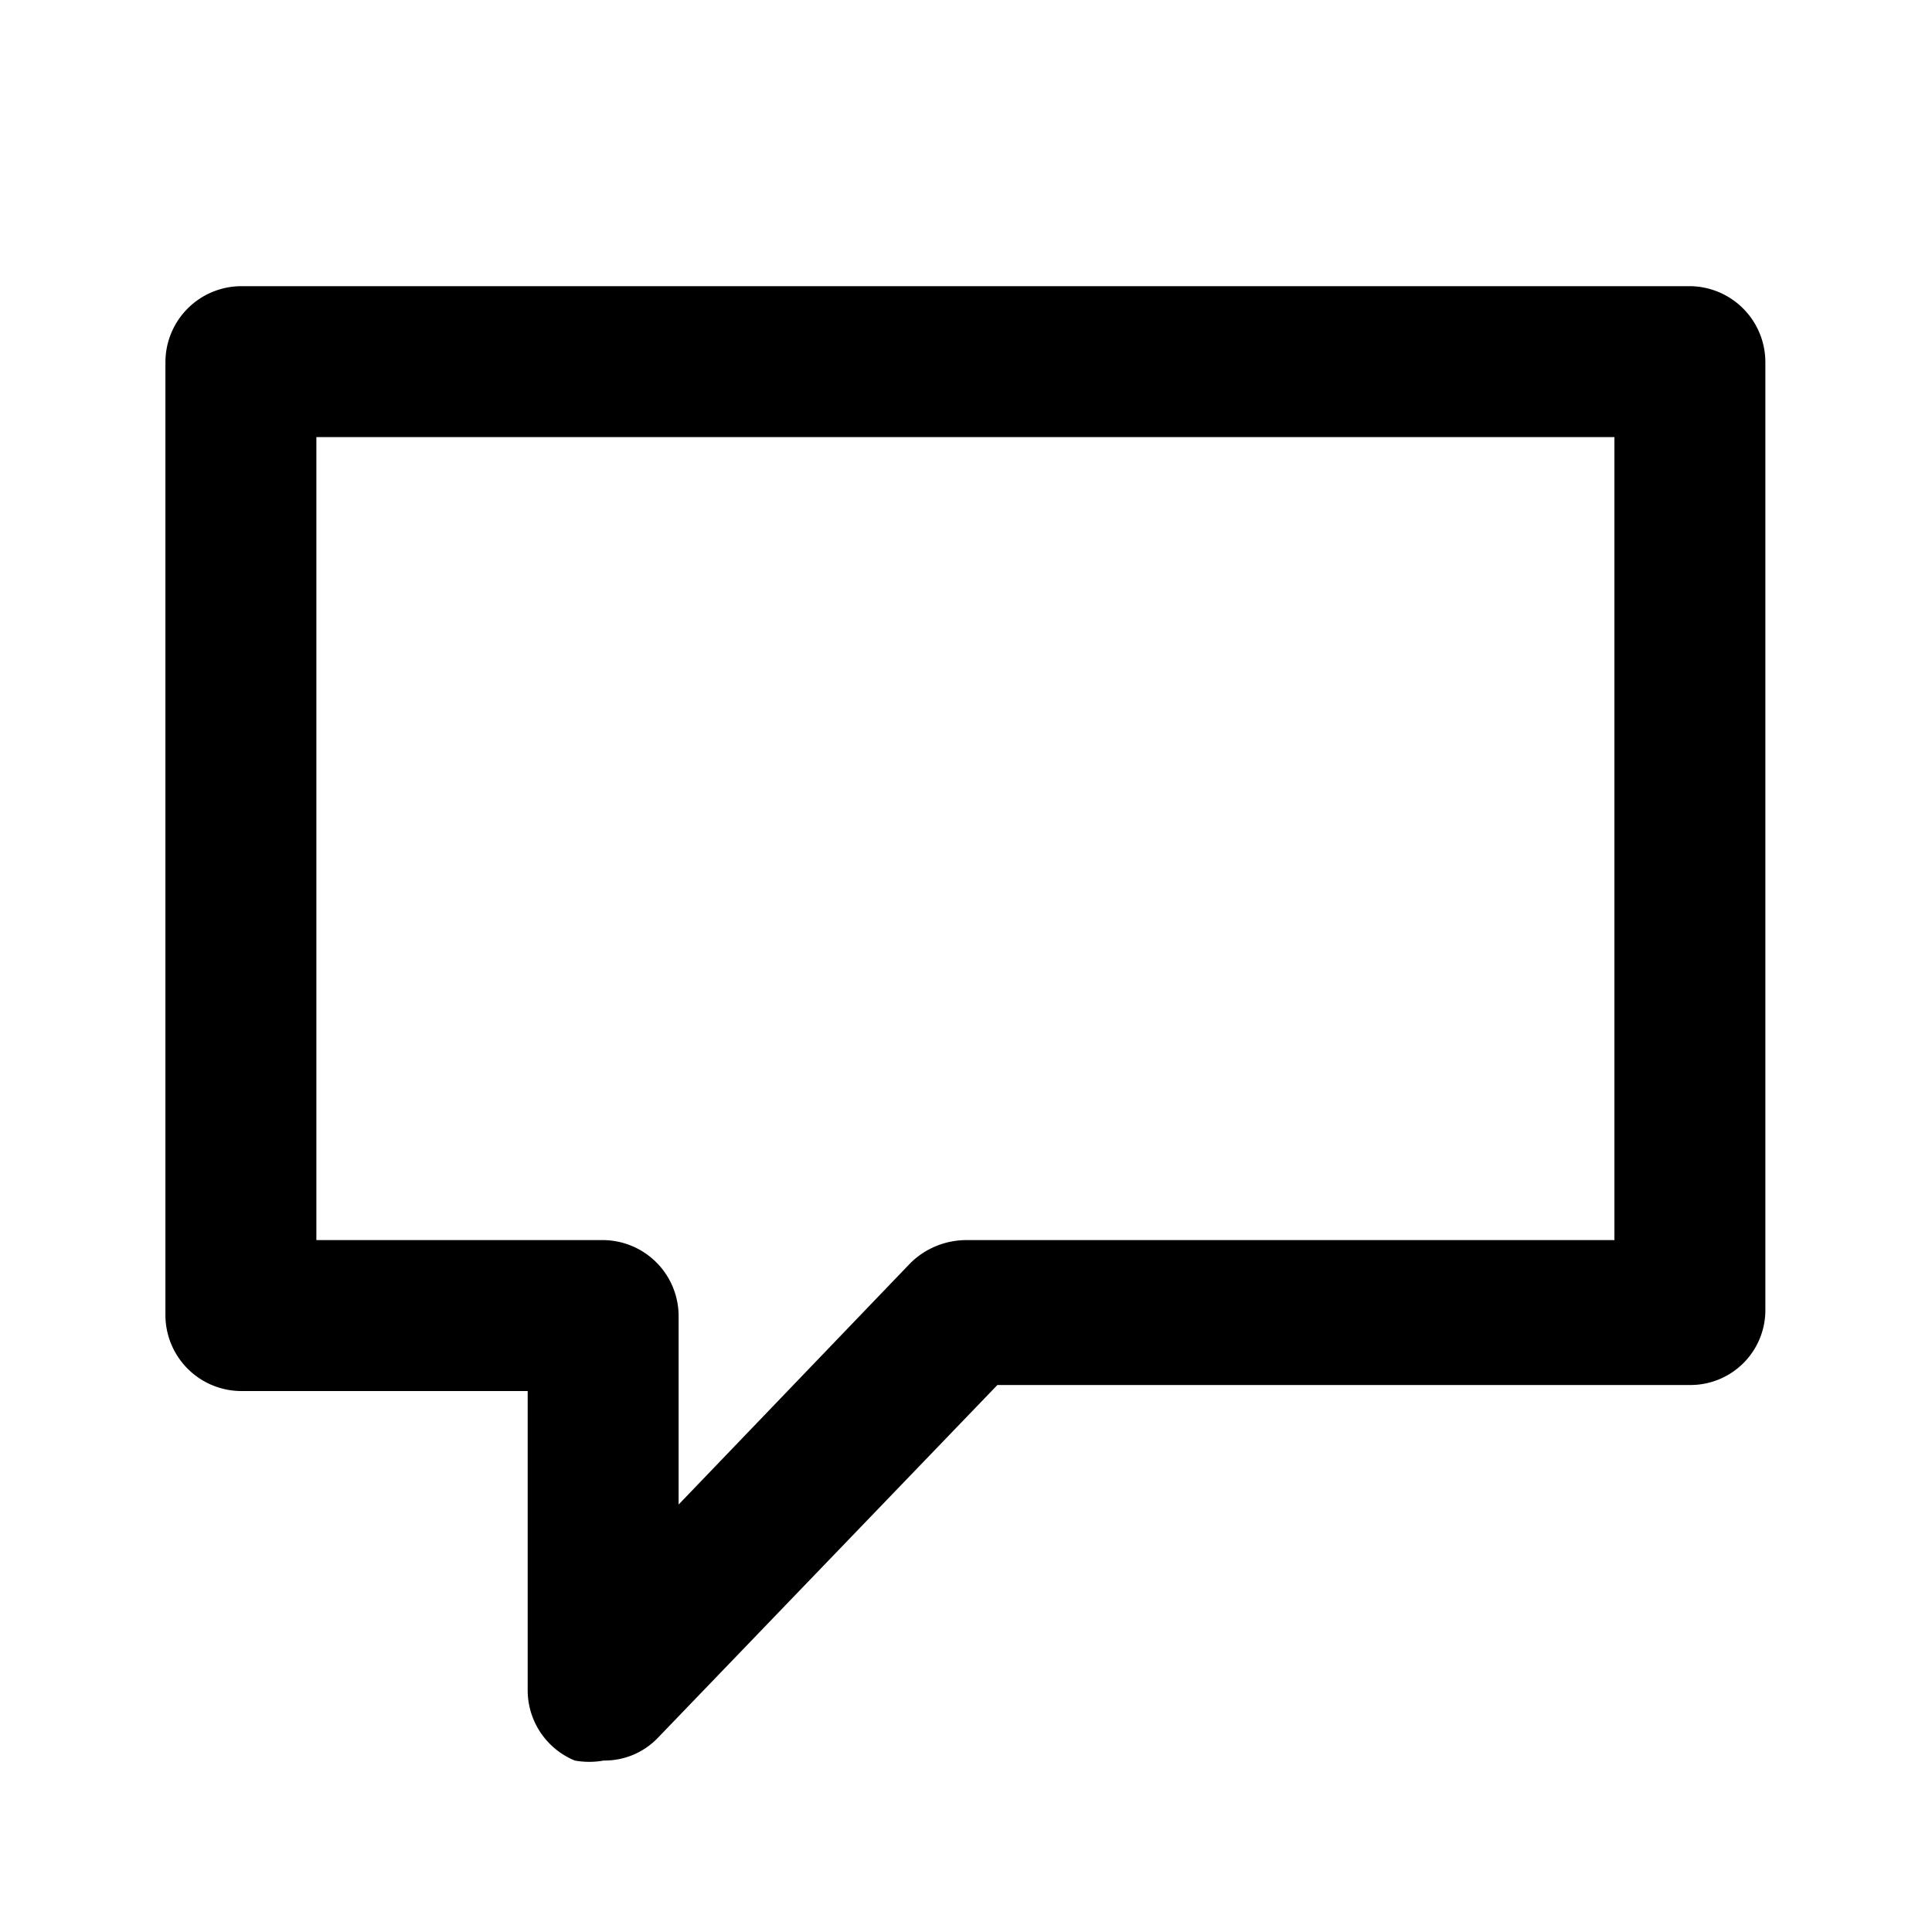 <svg xmlns="http://www.w3.org/2000/svg" viewBox="0 0 16 16">
  <path d="M14 2.37H2a.63.63 0 0 0-.63.63v7.9a.63.63 0 0 0 .63.62h2.37V14a.63.63 0 0 0 .39.58.67.67 0 0 0 .24 0 .61.61 0 0 0 .45-.19l2.81-2.92H14a.62.62 0 0 0 .62-.62V3a.63.63 0 0 0-.62-.63Zm-.63 7.9H8a.66.66 0 0 0-.46.19l-1.92 2V10.9a.63.63 0 0 0-.62-.63H2.62V3.62h10.75Z"/>
</svg>
